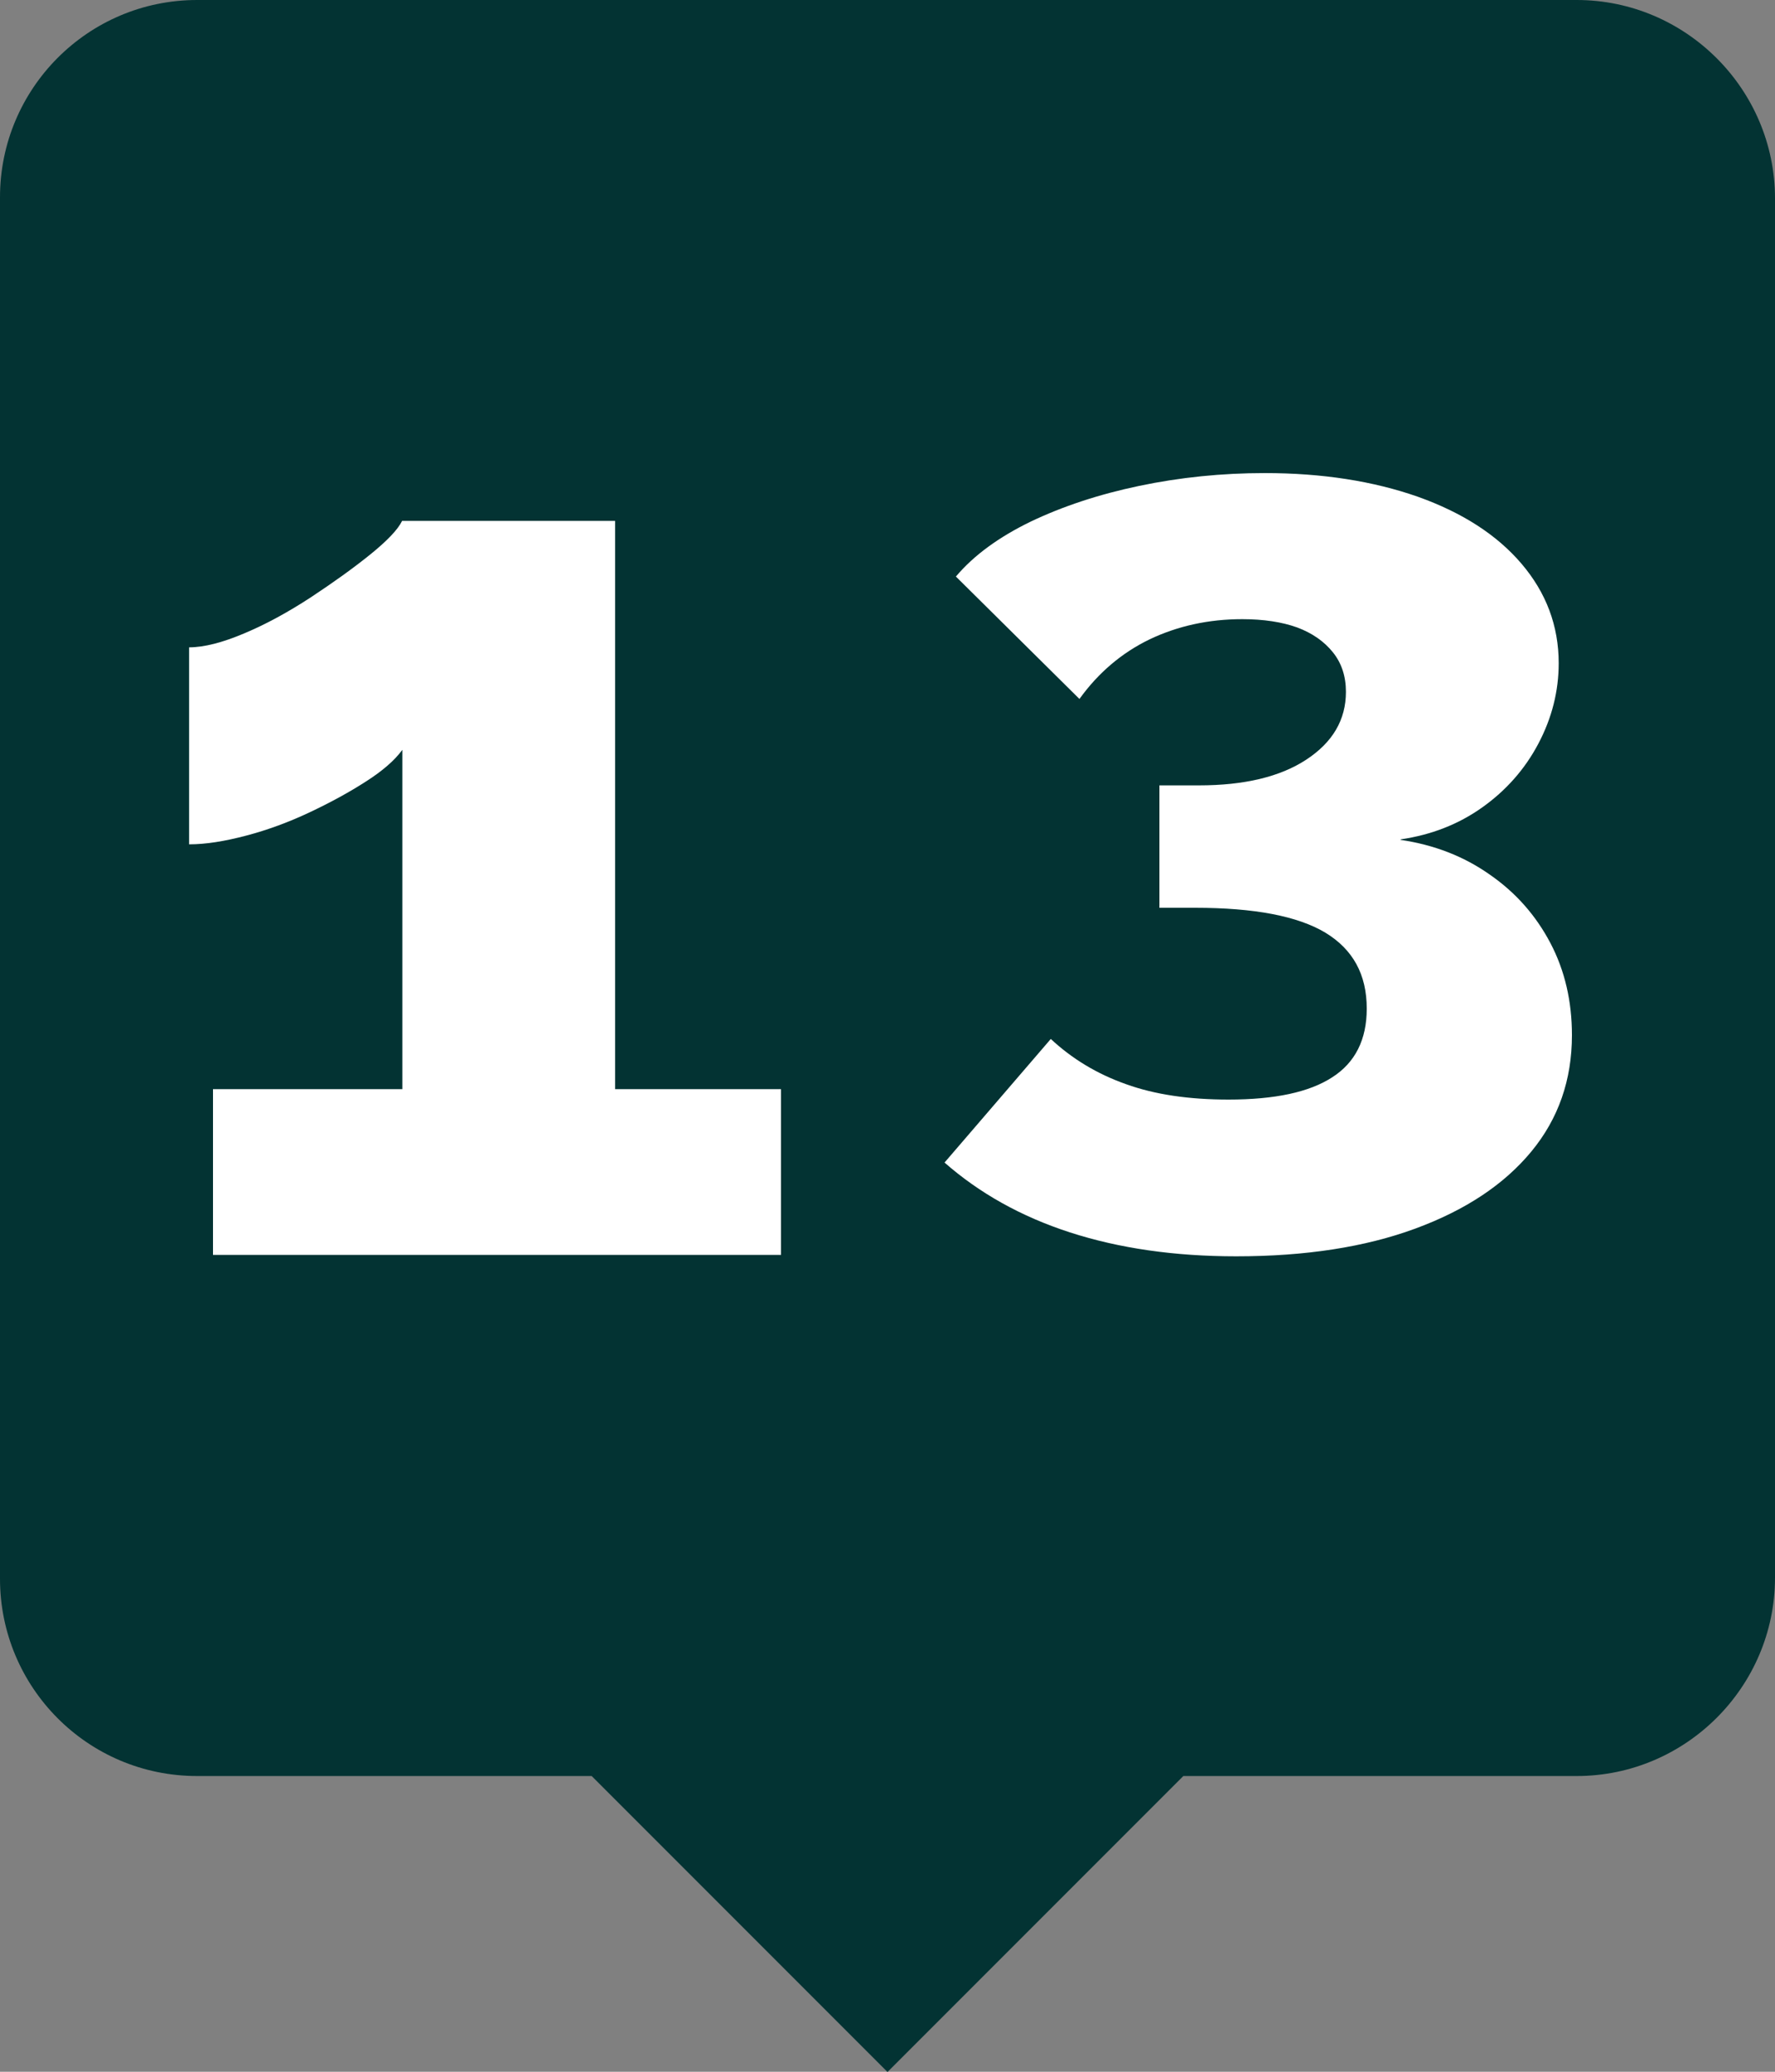 <?xml version="1.0" encoding="UTF-8"?><svg id="Layer_2" xmlns="http://www.w3.org/2000/svg" width="75" height="87.5" viewBox="0 0 75 87.5"><rect x="0" y="0" width="75" height="87.5" fill="#808080" stroke="none"/><defs><style>.cls-1{fill:#033333;}.cls-2{fill:#fff;}</style></defs><g id="Layer_1-2"><g id="_3"><path class="cls-1" d="M75,8.38v58.25c0,4.61-3.77,8.38-8.38,8.38h-16.62l-12.5,12.5-12.5-12.5H8.33c-4.63,0-8.33-3.75-8.33-8.33V8.33C0,3.75,3.71,0,8.33,0h58.29c4.61,0,8.38,3.77,8.38,8.38Z"/><path class="cls-2" d="M33,46v7H9v-7h8v-14.33c-.33,.45-.85,.9-1.56,1.35-.7,.45-1.49,.88-2.36,1.29-.87,.41-1.76,.74-2.67,.98-.91,.24-1.71,.37-2.42,.37v-8.32c.63,0,1.41-.2,2.33-.59,.93-.39,1.86-.9,2.81-1.52,.94-.62,1.78-1.22,2.5-1.8,.72-.58,1.18-1.06,1.36-1.43h9v24h7Z"/><path class="cls-2" d="M59.17,35.47c1.43,.21,2.69,.7,3.78,1.47,1.1,.76,1.95,1.73,2.56,2.89,.61,1.16,.91,2.46,.91,3.89,0,1.89-.57,3.53-1.72,4.92-1.15,1.39-2.78,2.47-4.9,3.25-2.12,.78-4.64,1.17-7.57,1.17-2.61,0-4.95-.34-7.02-1.01-2.07-.67-3.83-1.66-5.3-2.95l4.49-5.22c.9,.84,1.96,1.48,3.18,1.91,1.22,.44,2.66,.65,4.33,.65,1.95,0,3.41-.31,4.38-.94,.97-.62,1.46-1.59,1.46-2.9,0-1.44-.58-2.5-1.75-3.21-1.17-.7-3-1.05-5.5-1.05h-1.51v-5.17h1.67c1.91,0,3.43-.36,4.54-1.09,1.11-.73,1.67-1.68,1.67-2.86,0-.65-.18-1.21-.55-1.67-.37-.46-.87-.81-1.51-1.05-.64-.23-1.42-.35-2.32-.35-1.43,0-2.73,.29-3.91,.85-1.18,.57-2.17,1.41-2.97,2.52l-5.22-5.17c.76-.9,1.82-1.67,3.16-2.32,1.34-.64,2.87-1.15,4.59-1.51,1.72-.36,3.49-.54,5.3-.54,2.43,0,4.59,.34,6.47,1,1.88,.67,3.34,1.61,4.38,2.83,1.04,1.22,1.57,2.62,1.57,4.2,0,1.19-.29,2.32-.86,3.4-.57,1.08-1.37,1.98-2.37,2.69-1.01,.72-2.16,1.16-3.44,1.35Z"/></g></g></svg>
